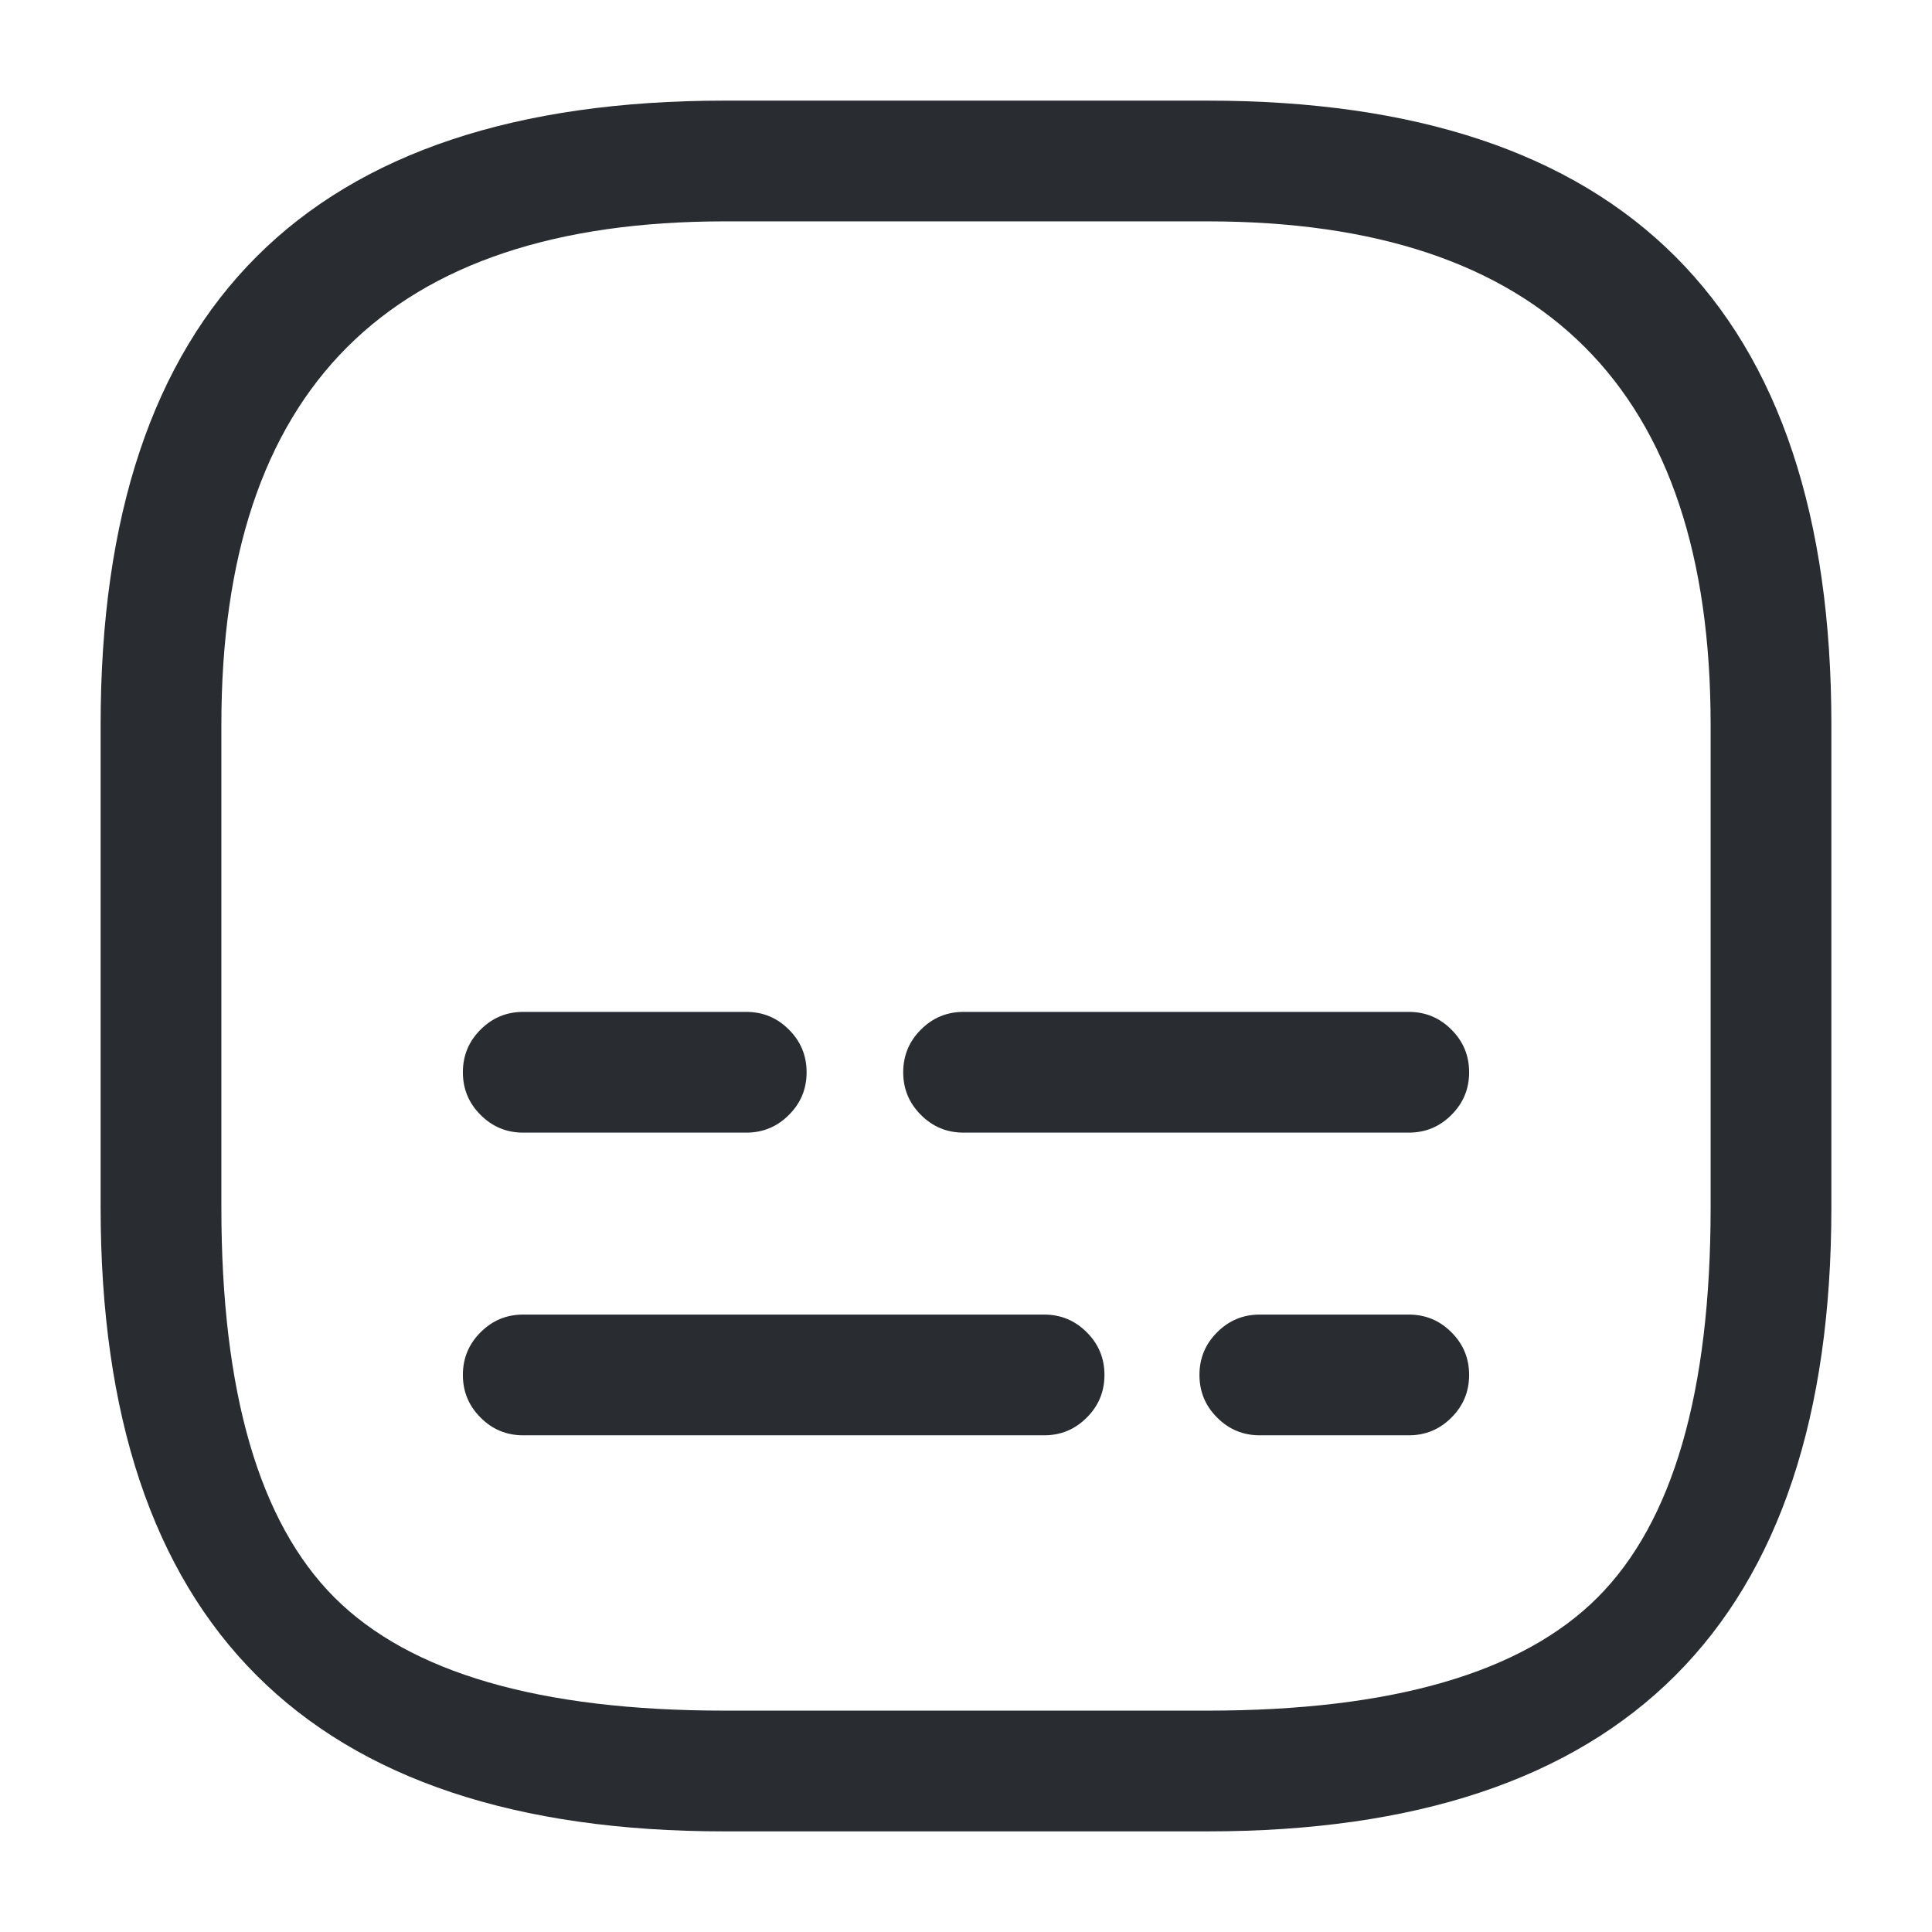 <svg xmlns="http://www.w3.org/2000/svg" width="24" height="24" viewBox="0 0 24 24">
  <defs/>
  <path fill="#292D32" d="M9,22.75 Q1.25,22.75 1.25,15 L1.25,9 Q1.25,1.25 9,1.25 L15,1.25 Q22.75,1.25 22.75,9 L22.75,15 Q22.75,22.75 15,22.75 Z M9,21.25 L15,21.25 Q18.439,21.25 19.845,19.845 Q21.25,18.439 21.25,15 L21.25,9 Q21.25,2.75 15,2.75 L9,2.75 Q2.75,2.75 2.75,9 L2.75,15 Q2.75,18.439 4.155,19.845 Q5.561,21.25 9,21.25 Z"/>
  <path fill="#292D32" d="M17.5,17.83 L15.65,17.83 Q15.339,17.83 15.12,17.61 Q14.9,17.391 14.9,17.08 Q14.9,16.769 15.12,16.55 Q15.339,16.33 15.65,16.33 L17.5,16.33 Q17.811,16.33 18.03,16.55 Q18.25,16.769 18.25,17.08 Q18.25,17.391 18.03,17.61 Q17.811,17.83 17.5,17.83 Z"/>
  <path fill="#292D32" d="M12.97,17.83 L6.5,17.83 Q6.189,17.83 5.97,17.61 Q5.75,17.391 5.75,17.08 Q5.75,16.769 5.97,16.55 Q6.189,16.33 6.5,16.33 L12.97,16.33 Q13.281,16.33 13.5,16.55 Q13.72,16.769 13.72,17.08 Q13.72,17.391 13.5,17.61 Q13.281,17.83 12.97,17.83 Z"/>
  <path fill="#292D32" d="M17.5,14.07 L11.97,14.07 Q11.659,14.07 11.44,13.85 Q11.22,13.631 11.22,13.32 Q11.22,13.009 11.44,12.79 Q11.659,12.57 11.97,12.57 L17.5,12.57 Q17.811,12.57 18.03,12.79 Q18.25,13.009 18.25,13.32 Q18.25,13.631 18.03,13.85 Q17.811,14.07 17.5,14.07 Z"/>
  <path fill="#292D32" d="M9.27,14.07 L6.5,14.07 Q6.189,14.07 5.97,13.85 Q5.75,13.631 5.75,13.32 Q5.75,13.009 5.97,12.79 Q6.189,12.57 6.5,12.57 L9.27,12.57 Q9.581,12.57 9.8,12.79 Q10.02,13.009 10.02,13.32 Q10.02,13.631 9.8,13.85 Q9.581,14.07 9.27,14.07 Z"/>
</svg>

